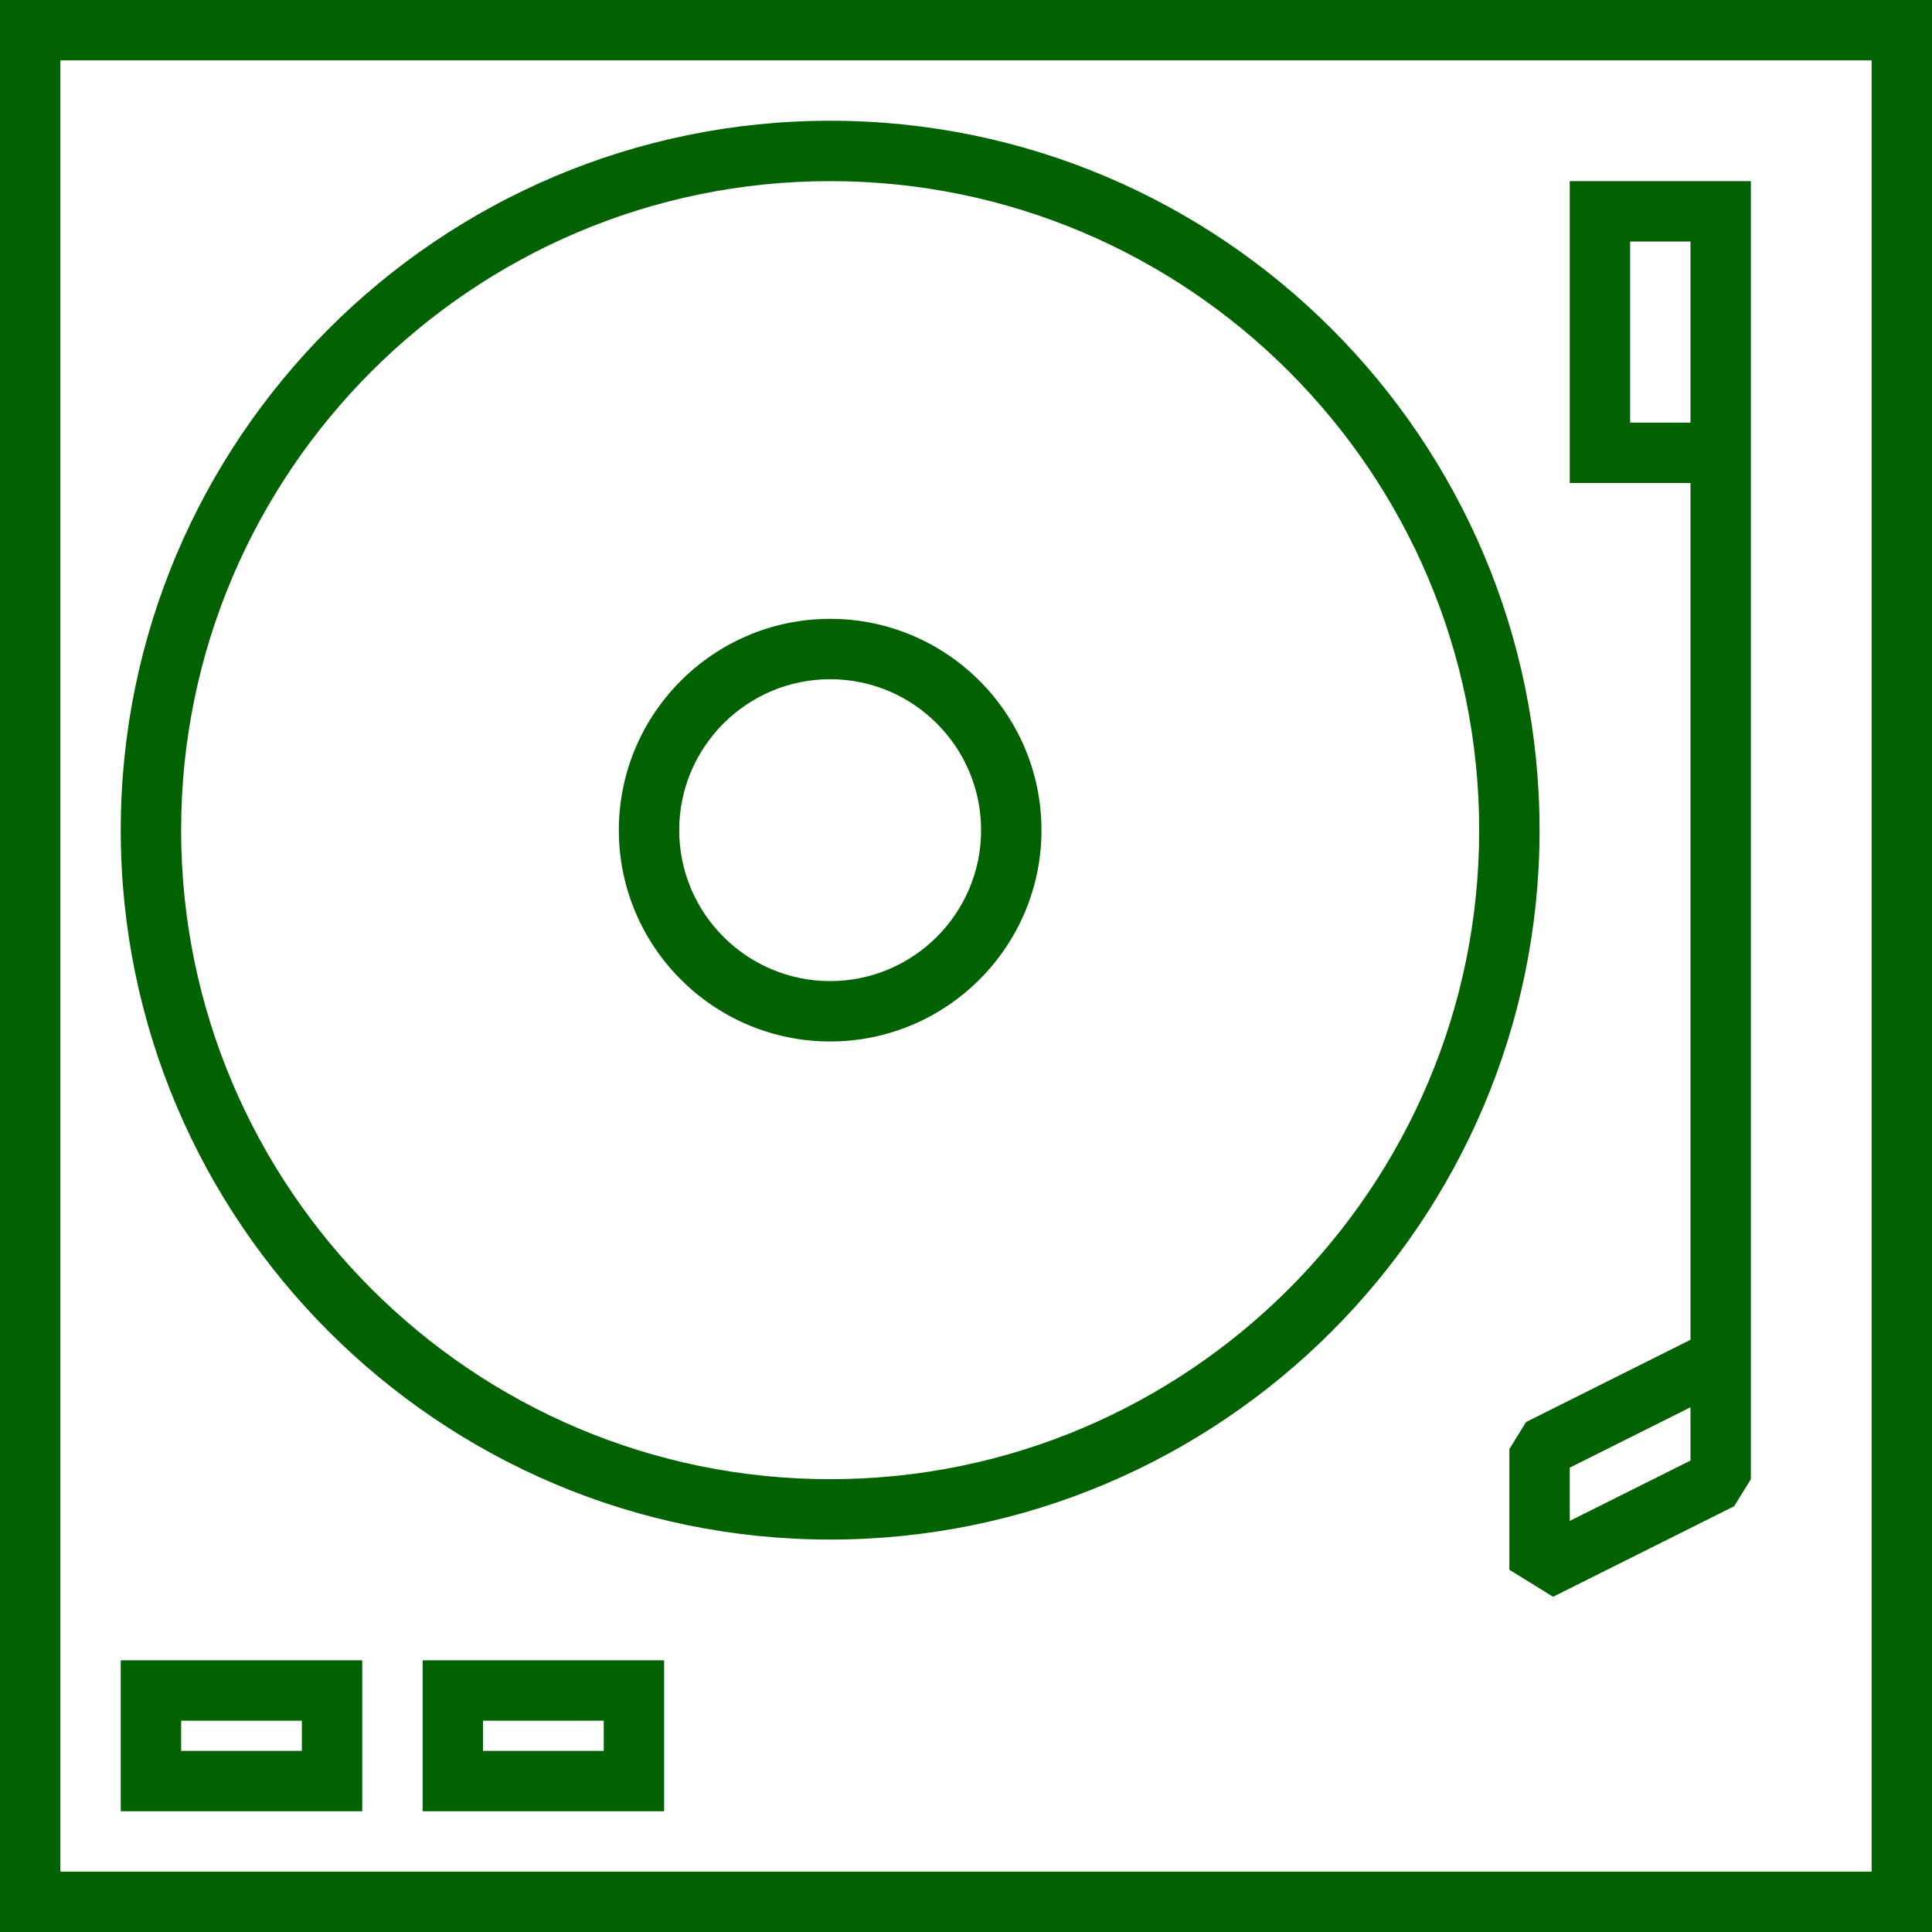 <?xml version="1.0" encoding="iso-8859-1"?>
<!-- Generator: Adobe Illustrator 19.1.0, SVG Export Plug-In . SVG Version: 6.00 Build 0)  -->
<svg xmlns="http://www.w3.org/2000/svg" xmlns:xlink="http://www.w3.org/1999/xlink" version="1.1" id="Capa_1" x="0px" y="0px" viewBox="0 0 64 64" style="enable-background:new 0 0 64 64;" xml:space="preserve" width="512px" height="512px">
<g>
	<g>
		<path d="M0,64h64V0H0V64z M2,2h60v60H2V2z" fill="#026100"/>
		<path d="M52,16h4v28.382l-5.447,2.724L50,48v4l1.447,0.895l6-3L58,49v-1v-3V16v-1V6h-6V16z M56,48.382l-4,2v-1.764l4-2V48V48.382z     M54,8h2v6h-2V8z" fill="#026100"/>
		<path d="M27.5,4C14.542,4,4,14.542,4,27.5S14.542,51,27.5,51S51,40.458,51,27.5S40.458,4,27.5,4z M27.5,49    C15.645,49,6,39.355,6,27.5S15.645,6,27.5,6S49,15.645,49,27.5S39.355,49,27.5,49z" fill="#026100"/>
		<path d="M27.5,20.5c-3.86,0-7,3.14-7,7s3.14,7,7,7s7-3.14,7-7S31.36,20.5,27.5,20.5z M27.5,32.5c-2.757,0-5-2.243-5-5s2.243-5,5-5    s5,2.243,5,5S30.257,32.5,27.5,32.5z" fill="#026100"/>
		<path d="M4,60h8v-5H4V60z M6,57h4v1H6V57z" fill="#026100"/>
		<path d="M14,60h8v-5h-8V60z M16,57h4v1h-4V57z" fill="#026100"/>
	</g>
</g>
<g>
</g>
<g>
</g>
<g>
</g>
<g>
</g>
<g>
</g>
<g>
</g>
<g>
</g>
<g>
</g>
<g>
</g>
<g>
</g>
<g>
</g>
<g>
</g>
<g>
</g>
<g>
</g>
<g>
</g>
</svg>
